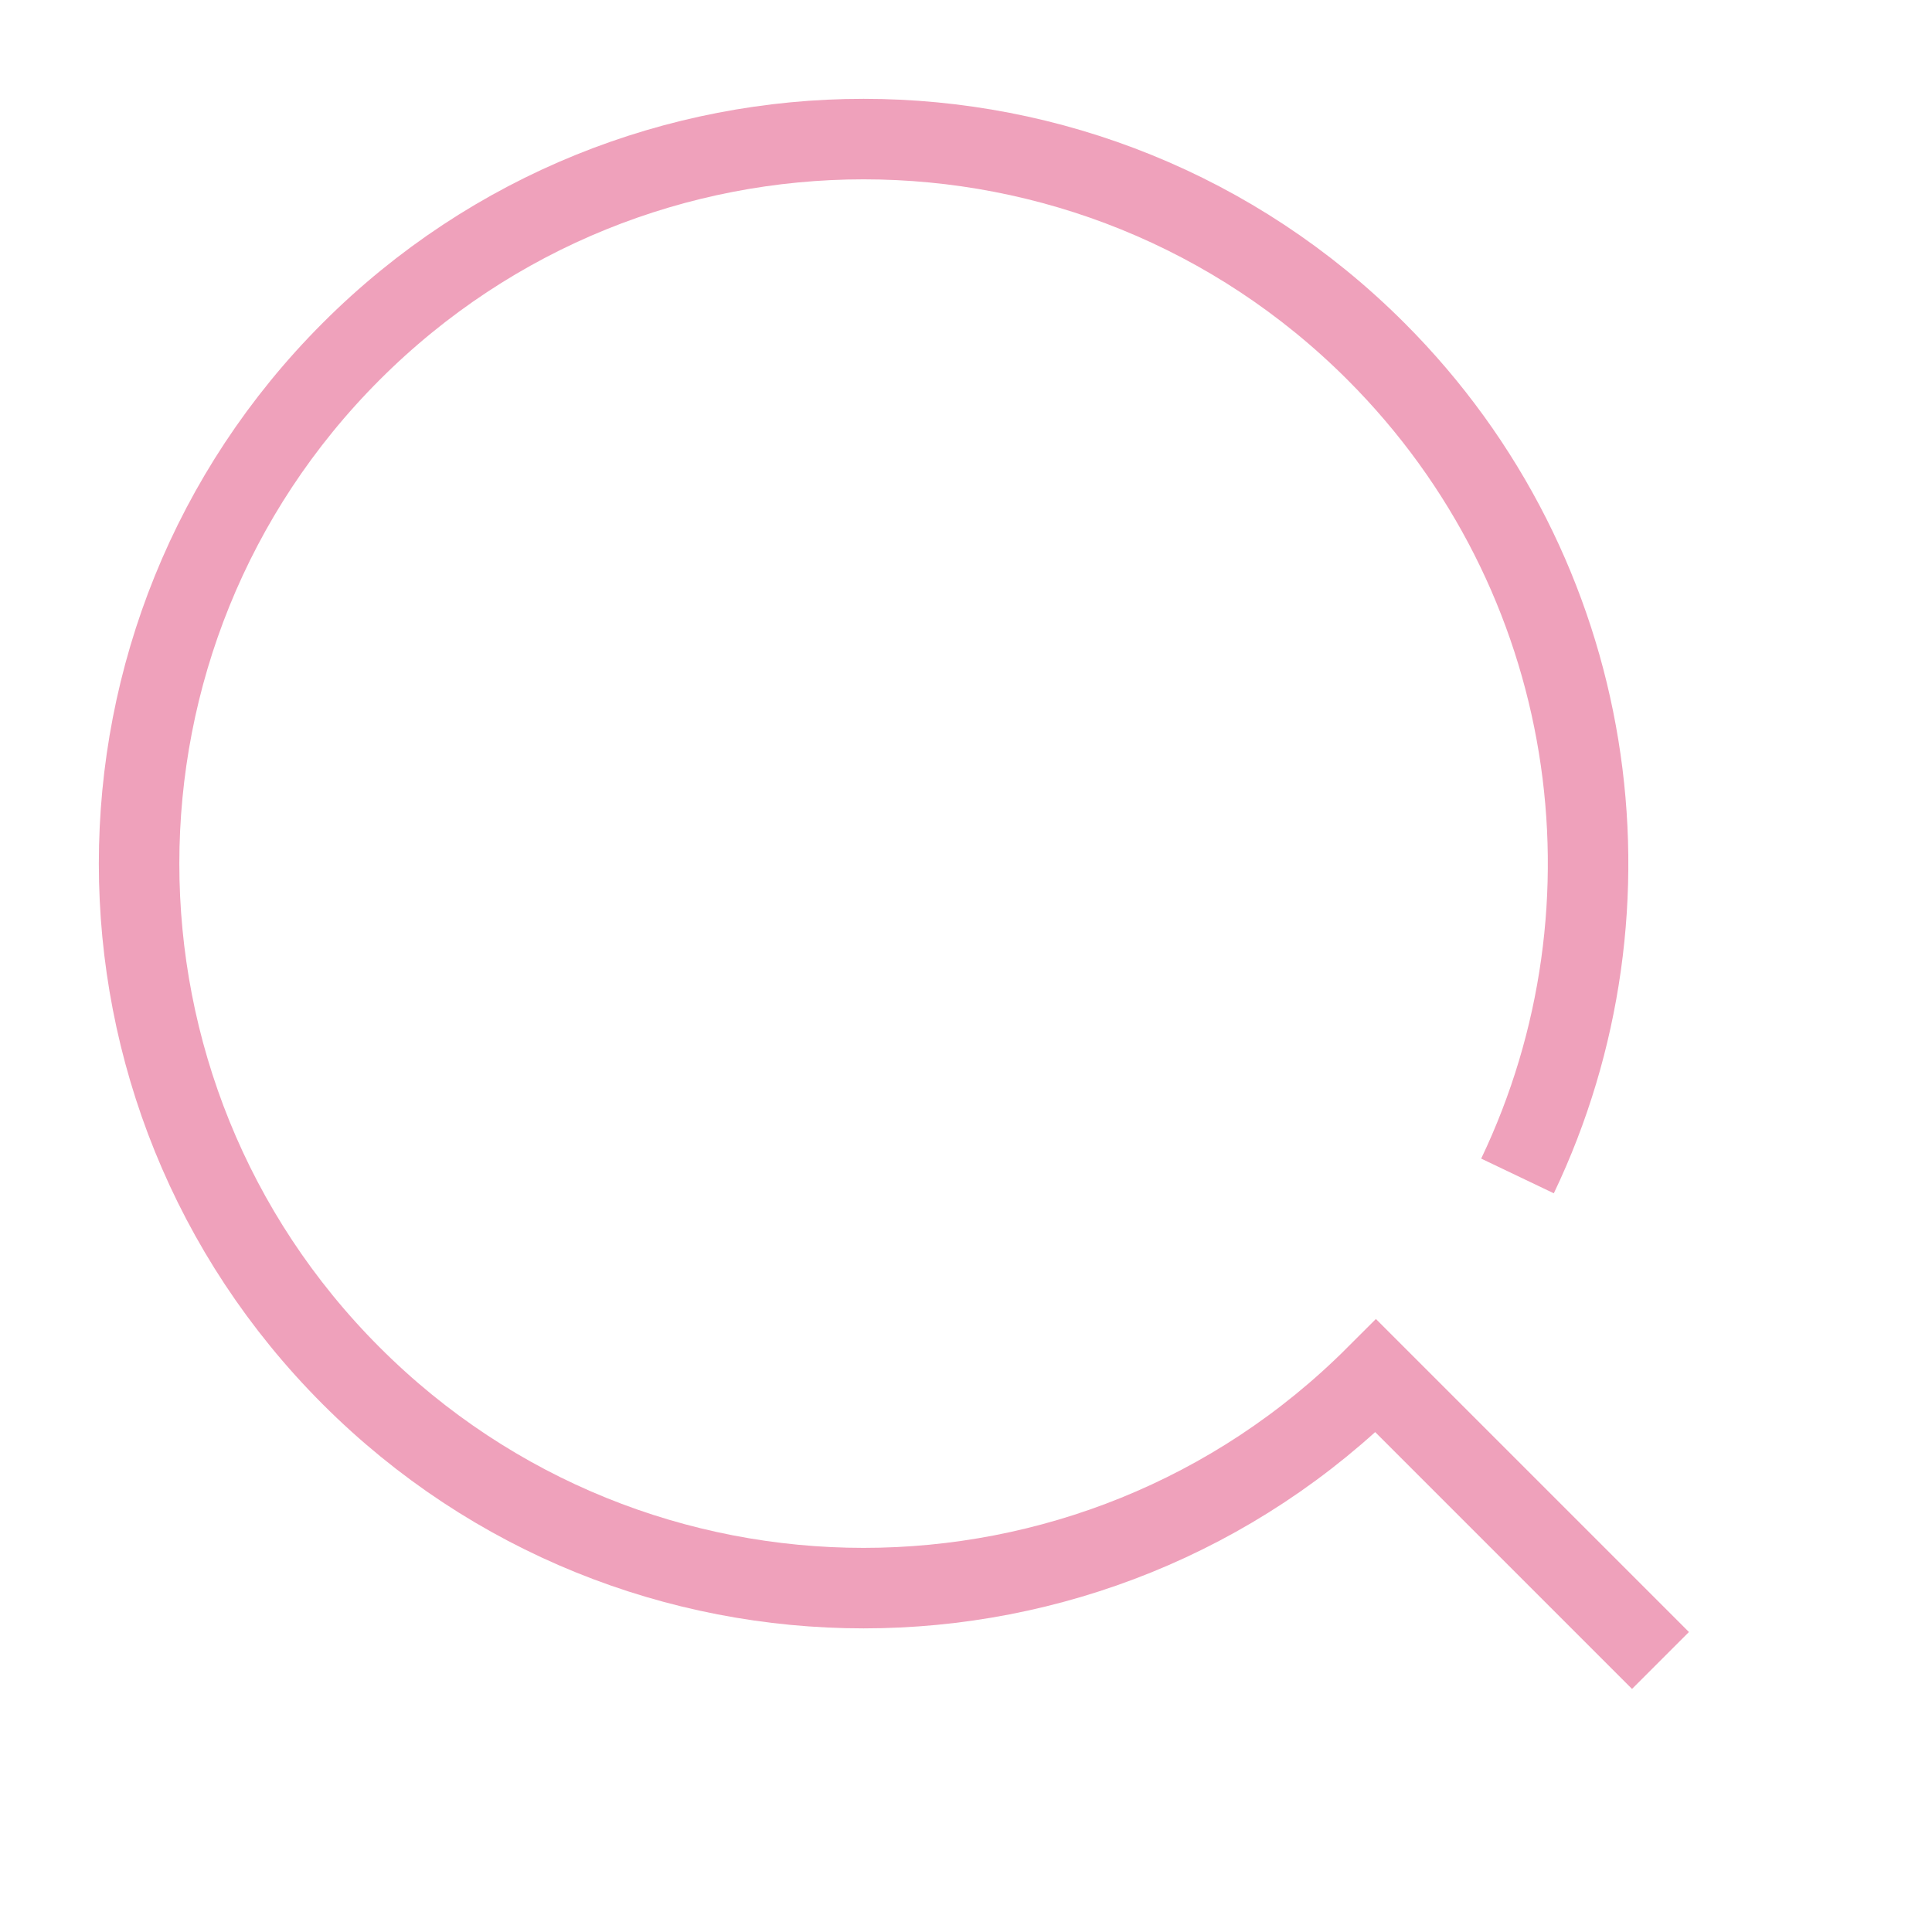 <svg xmlns="http://www.w3.org/2000/svg" width="24" height="24" viewBox="0 0 24 24" fill="none">
                            <path
                                d="M18.851 14.608C20.449 11.263 19.863 7.135 17.092 4.364C13.577 0.849 7.879 0.849 4.364 4.364C0.849 7.879 0.849 13.577 4.364 17.092C7.879 20.607 13.577 20.607 17.092 17.092L20.627 20.627"
                                stroke="#EFA1BB"
                                strokeWidth="2"
                                strokeLinecap="round"
                                strokeLinejoin="round"
                            />
                        </svg>
